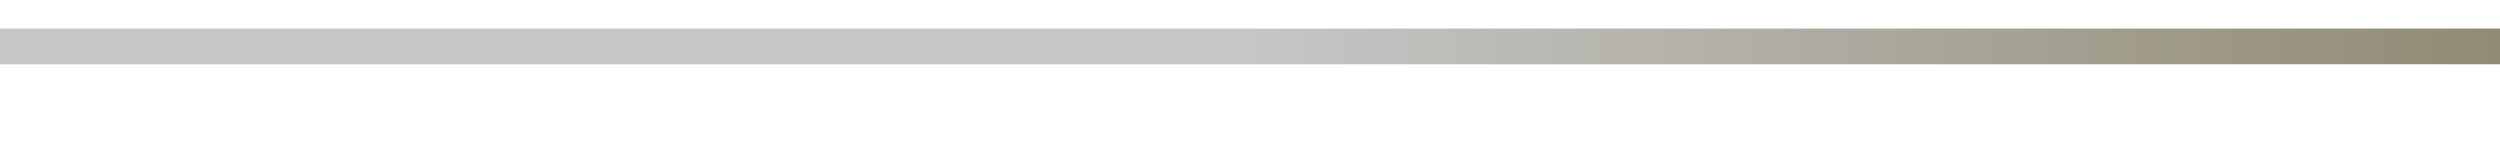 <?xml version="1.0" encoding="UTF-8" standalone="no"?>
<!-- Created with Inkscape (http://www.inkscape.org/) -->

<svg
   xmlns:dc="http://purl.org/dc/elements/1.1/"
   xmlns:cc="http://creativecommons.org/ns#"
   xmlns:rdf="http://www.w3.org/1999/02/22-rdf-syntax-ns#"
   xmlns:svg="http://www.w3.org/2000/svg"
   xmlns="http://www.w3.org/2000/svg"
   xmlns:xlink="http://www.w3.org/1999/xlink"
   xmlns:sodipodi="http://sodipodi.sourceforge.net/DTD/sodipodi-0.dtd"
   xmlns:inkscape="http://www.inkscape.org/namespaces/inkscape"
   id="svg2"
   version="1.1"
   inkscape:version="0.91+devel r"
   width="350"
   height="23"
   sodipodi:docname="bg_4_vu_right_on.svg"
   viewBox="0 0 350 23">
  <defs
     id="defs6">
    <linearGradient
       id="linearGradient5236">
      <stop
         style="stop-color:#000000;stop-opacity:1;"
         offset="0"
         id="stop5238" />
      <stop
         style="stop-color:#000000;stop-opacity:0;"
         offset="1"
         id="stop5240" />
    </linearGradient>
    <linearGradient
       id="linearGradient3762">
      <stop
         id="stop3764"
         offset="0"
         style="stop-color:#c6c6c6;stop-opacity:1;" />
      <stop
         style="stop-color:#c6c6c6;stop-opacity:1;"
         offset="0.822"
         id="stop5244" />
      <stop
         id="stop3766"
         offset="1"
         style="stop-color:#918b74;stop-opacity:0;" />
    </linearGradient>
    <linearGradient
       id="linearGradient3750">
      <stop
         style="stop-color:#c6c6c6;stop-opacity:1;"
         offset="0"
         id="stop3752" />
      <stop
         id="stop5283"
         offset="0.5"
         style="stop-color:#c6c6c6;stop-opacity:1;" />
      <stop
         id="stop3778"
         offset="1"
         style="stop-color:#918b74;stop-opacity:1;" />
    </linearGradient>
    <linearGradient
       inkscape:collect="always"
       xlink:href="#linearGradient3762"
       id="linearGradient5242"
       x1="3"
       y1="100"
       x2="8"
       y2="100"
       gradientUnits="userSpaceOnUse" />
    <linearGradient
       inkscape:collect="always"
       xlink:href="#linearGradient3762-1"
       id="linearGradient5242-3"
       x1="3"
       y1="100"
       x2="8"
       y2="100"
       gradientUnits="userSpaceOnUse" />
    <linearGradient
       id="linearGradient3762-1">
      <stop
         id="stop3764-5"
         offset="0"
         style="stop-color:#c6c6c6;stop-opacity:1;" />
      <stop
         style="stop-color:#c6c6c6;stop-opacity:1;"
         offset="0.822"
         id="stop5244-6" />
      <stop
         id="stop3766-4"
         offset="1"
         style="stop-color:#918b74;stop-opacity:0;" />
    </linearGradient>
    <linearGradient
       gradientTransform="matrix(70,0,0,0.025,-210,4)"
       y2="100"
       x2="8"
       y1="100"
       x1="3"
       gradientUnits="userSpaceOnUse"
       id="linearGradient5262"
       xlink:href="#linearGradient3750"
       inkscape:collect="always" />
  </defs>
  <sodipodi:namedview
     pagecolor="#ffffff"
     bordercolor="#666666"
     borderopacity="1"
     objecttolerance="10"
     gridtolerance="10"
     guidetolerance="10"
     inkscape:pageopacity="0"
     inkscape:pageshadow="2"
     inkscape:window-width="1680"
     inkscape:window-height="1026"
     id="namedview4"
     showgrid="true"
     inkscape:zoom="28.548052"
     inkscape:cx="14.291788"
     inkscape:cy="8.9537607"
     inkscape:window-x="0"
     inkscape:window-y="24"
     inkscape:window-maximized="1"
     inkscape:current-layer="svg2"
     inkscape:snap-grids="true"
     inkscape:document-units="px">
    <inkscape:grid
       type="xygrid"
       id="grid3000"
       empspacing="5"
       visible="true"
       enabled="true"
       snapvisiblegridlinesonly="true" />
  </sodipodi:namedview>
  <rect
     style="color:#000000;display:inline;overflow:visible;visibility:visible;fill:url(#linearGradient5262);fill-opacity:1;fill-rule:nonzero;stroke:none;marker:none;enable-background:accumulate"
     id="rect2987-1"
     width="350"
     height="5"
     x="0"
     y="4" />
</svg>
